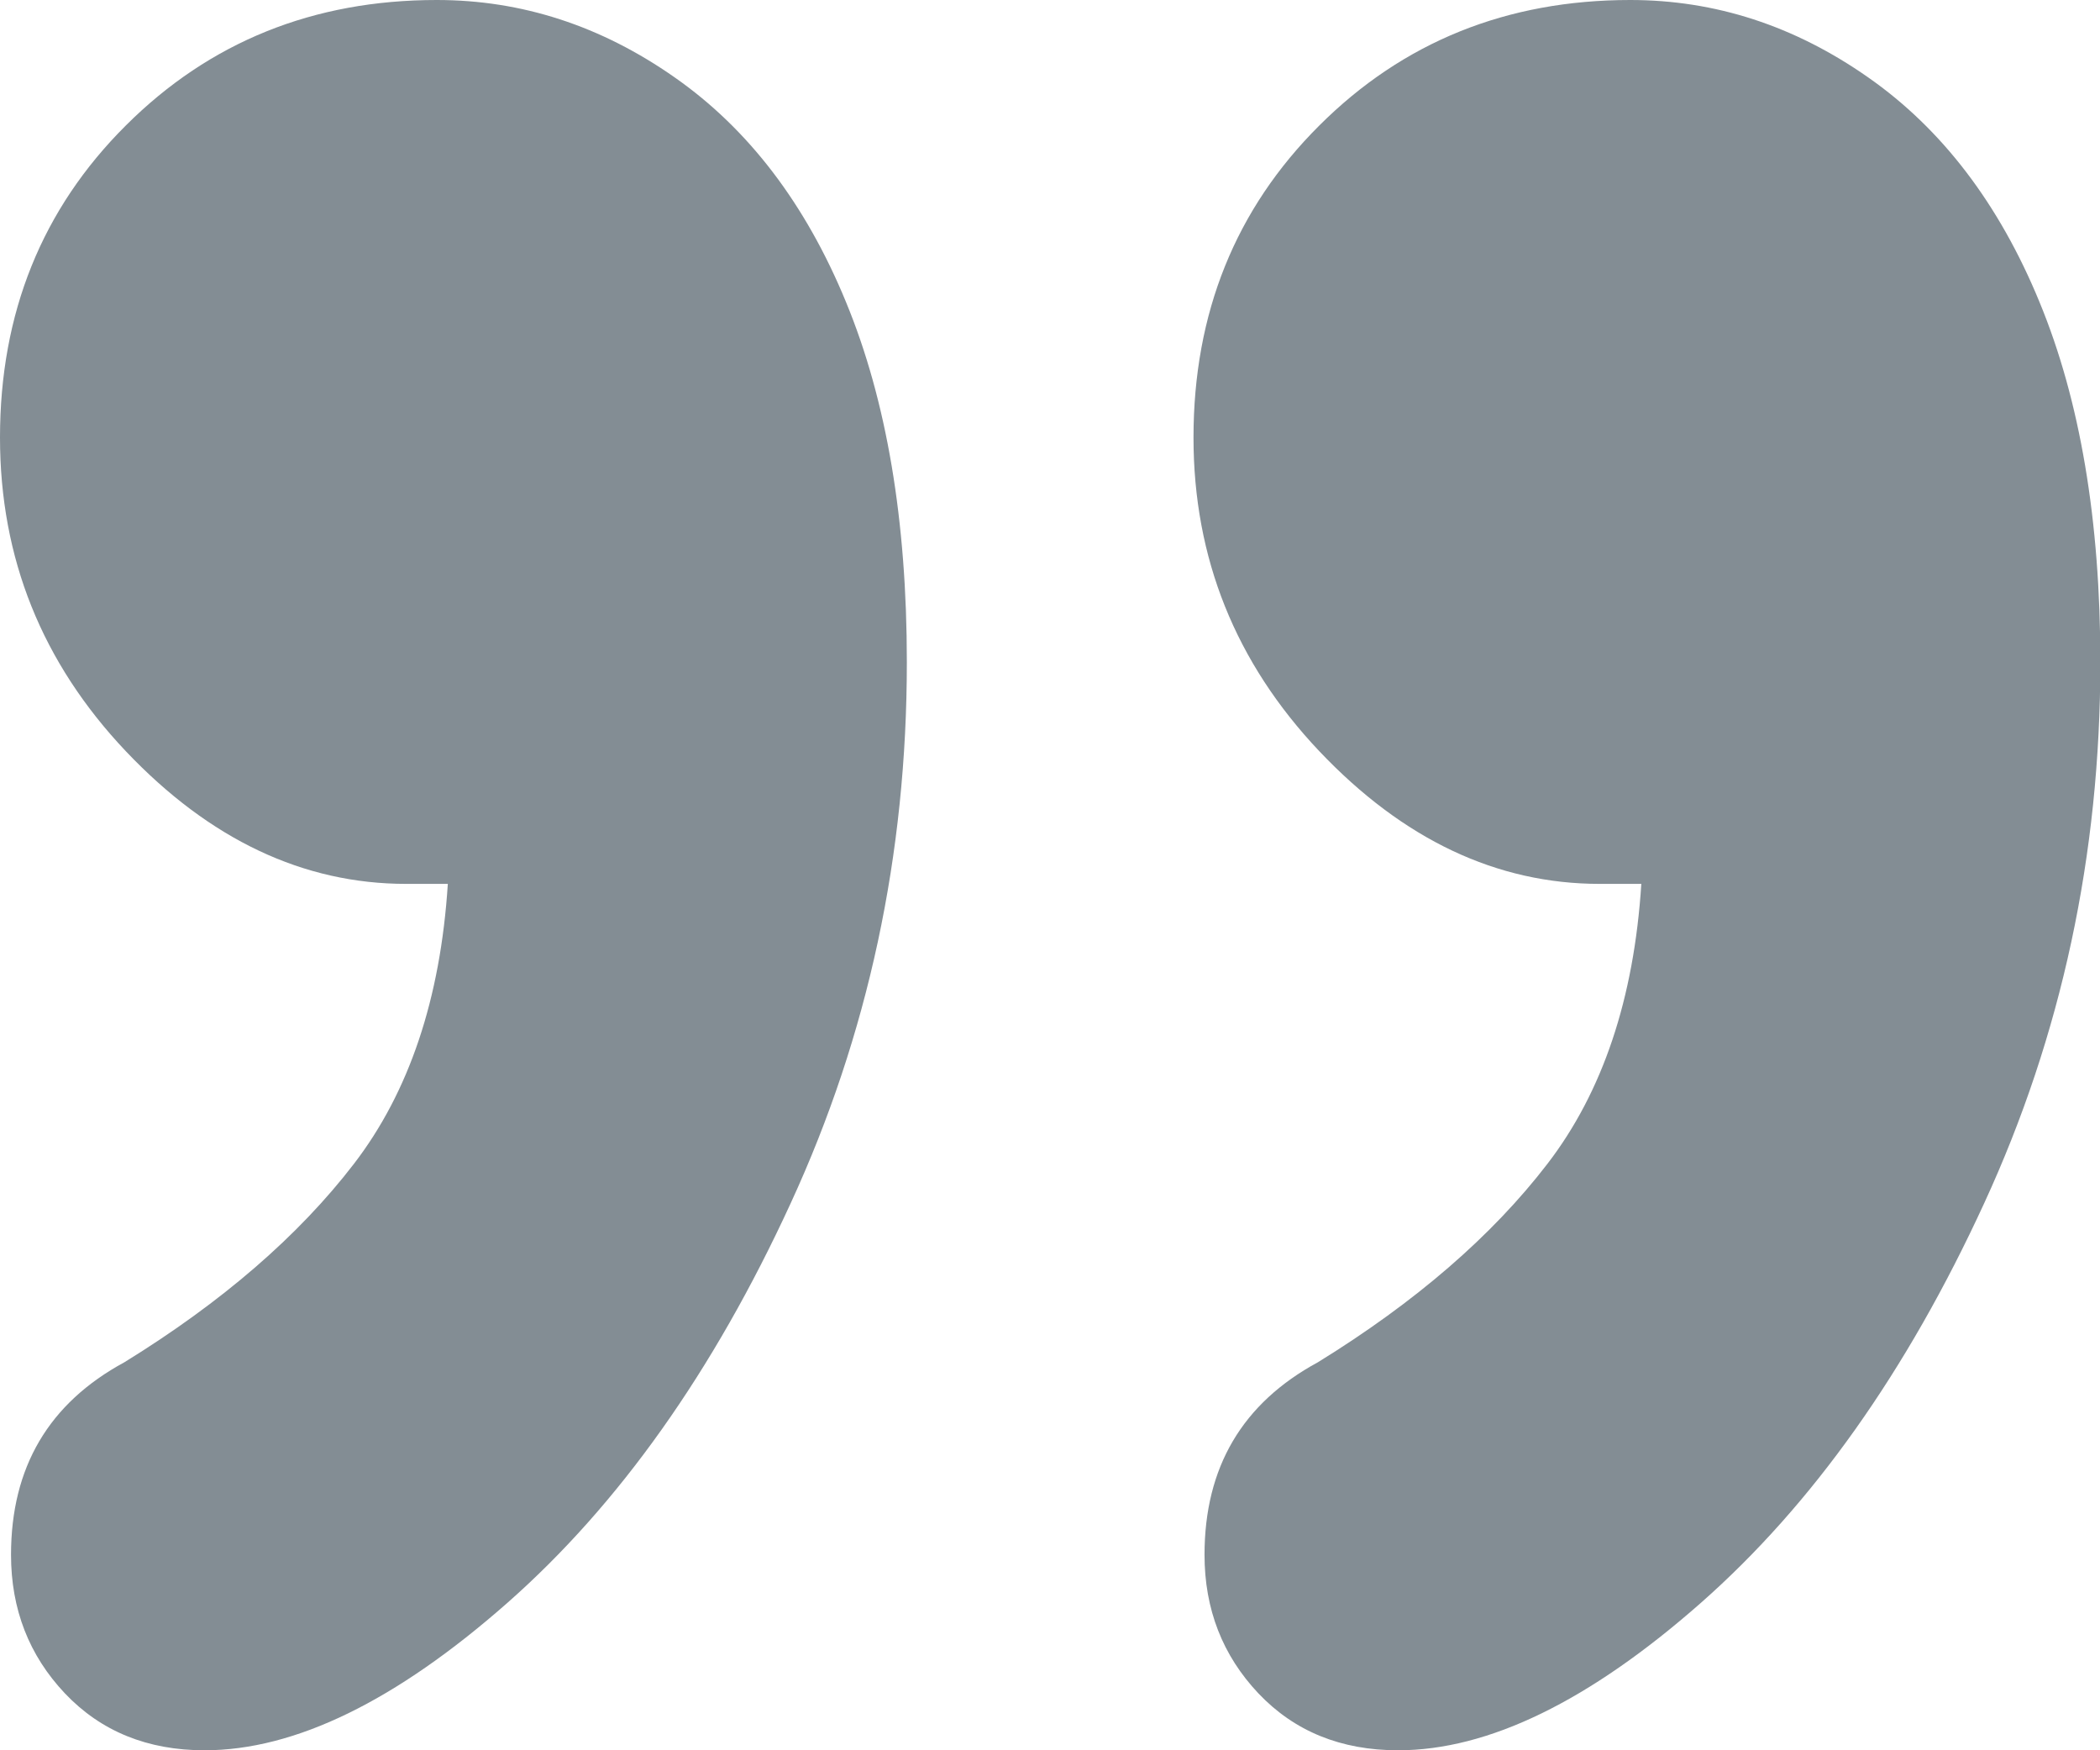 <svg width="12px" height="10px" viewBox="0 0 12 10" version="1.1" xmlns="http://www.w3.org/2000/svg" xmlns:xlink="http://www.w3.org/1999/xlink">
  <g>
    <g transform="translate(-94, -135)" fill="#838D94">
      <g transform="translate(63, 133)">
        <path d="M33.559,7.05 L33.322,7.05 C32.733,7.05 32.198,6.797 31.719,6.292 C31.24,5.786 31,5.189 31,4.5 C31,3.789 31.24,3.194 31.719,2.717 C32.198,2.239 32.791,2 33.496,2 C33.981,2 34.434,2.147 34.855,2.442 C35.276,2.736 35.603,3.164 35.834,3.725 C36.066,4.286 36.182,4.972 36.182,5.783 C36.182,6.883 35.961,7.914 35.518,8.875 C35.076,9.836 34.536,10.597 33.899,11.158 C33.262,11.719 32.685,12 32.169,12 C31.843,12 31.577,11.892 31.371,11.675 C31.166,11.458 31.063,11.194 31.063,10.883 C31.063,10.383 31.279,10.017 31.711,9.783 C32.269,9.439 32.706,9.061 33.022,8.65 C33.338,8.239 33.517,7.706 33.559,7.05 Z M40.379,7.05 L40.142,7.05 C39.553,7.05 39.018,6.797 38.539,6.292 C38.06,5.786 37.82,5.189 37.82,4.5 C37.82,3.789 38.06,3.194 38.539,2.717 C39.018,2.239 39.611,2 40.316,2 C40.801,2 41.254,2.147 41.675,2.442 C42.096,2.736 42.423,3.164 42.654,3.725 C42.886,4.286 43.002,4.972 43.002,5.783 C43.002,6.883 42.781,7.914 42.338,8.875 C41.896,9.836 41.356,10.597 40.719,11.158 C40.082,11.719 39.505,12 38.989,12 C38.663,12 38.397,11.892 38.191,11.675 C37.986,11.458 37.883,11.194 37.883,10.883 C37.883,10.383 38.099,10.017 38.531,9.783 C39.089,9.439 39.526,9.061 39.842,8.65 C40.158,8.239 40.337,7.706 40.379,7.05 Z"></path>
      </g>
    </g>
  </g>
</svg>
